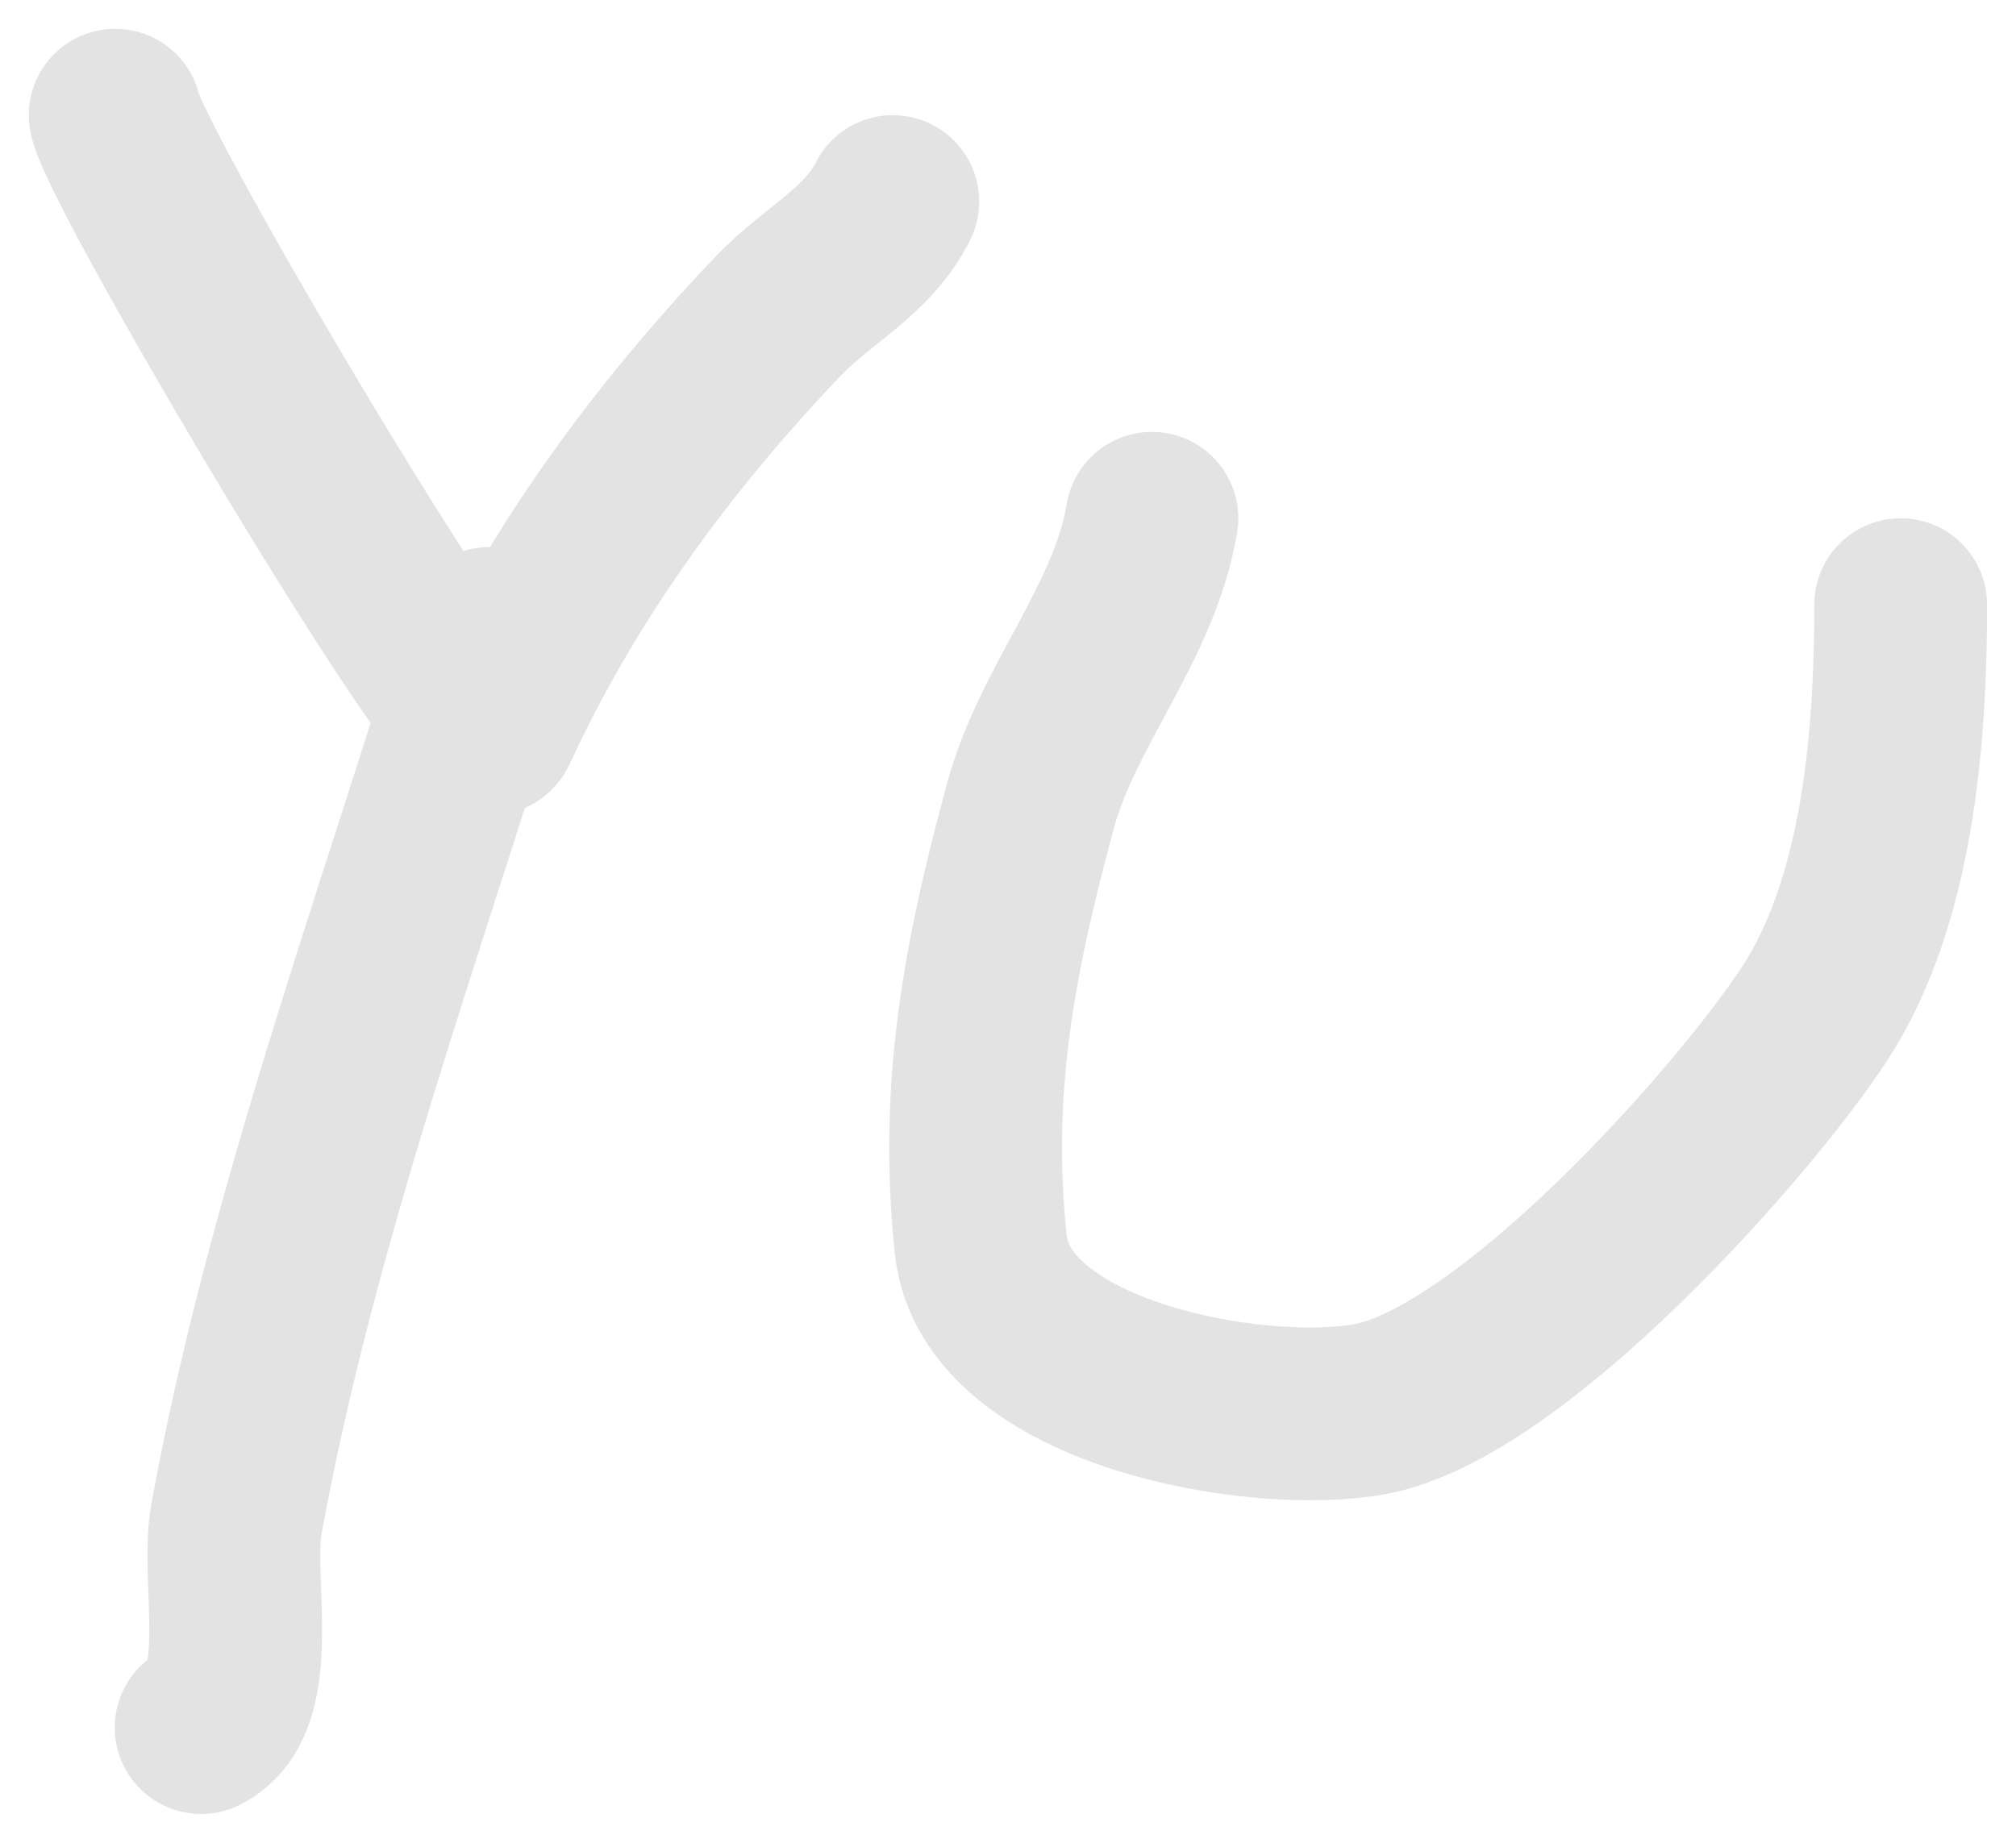 <svg width="35" height="32" viewBox="0 0 35 32" fill="none" xmlns="http://www.w3.org/2000/svg">
<path d="M2 2C2.213 2.995 8.267 13.203 8.528 12.639C9.754 9.981 11.476 7.625 13.5 5.5C14.201 4.764 15.06 4.378 15.5 3.5" stroke="#E3E3E3" stroke-width="3" stroke-linecap="round"/>
<path d="M8.492 11C6.948 16.055 5.05 21.183 4.103 26.389C3.916 27.417 4.463 29.514 3.492 30" stroke="#E3E3E3" stroke-width="3" stroke-linecap="round"/>
<path d="M19.999 9C19.697 10.81 18.362 12.246 17.888 14C17.185 16.6 16.738 18.866 17.027 21.611C17.281 24.031 21.82 24.827 23.776 24.472C26.233 24.025 30.242 19.529 31.498 17.611C32.781 15.653 32.998 12.788 32.998 10.5" stroke="#E3E3E3" stroke-width="3" stroke-linecap="round"/>
</svg>
